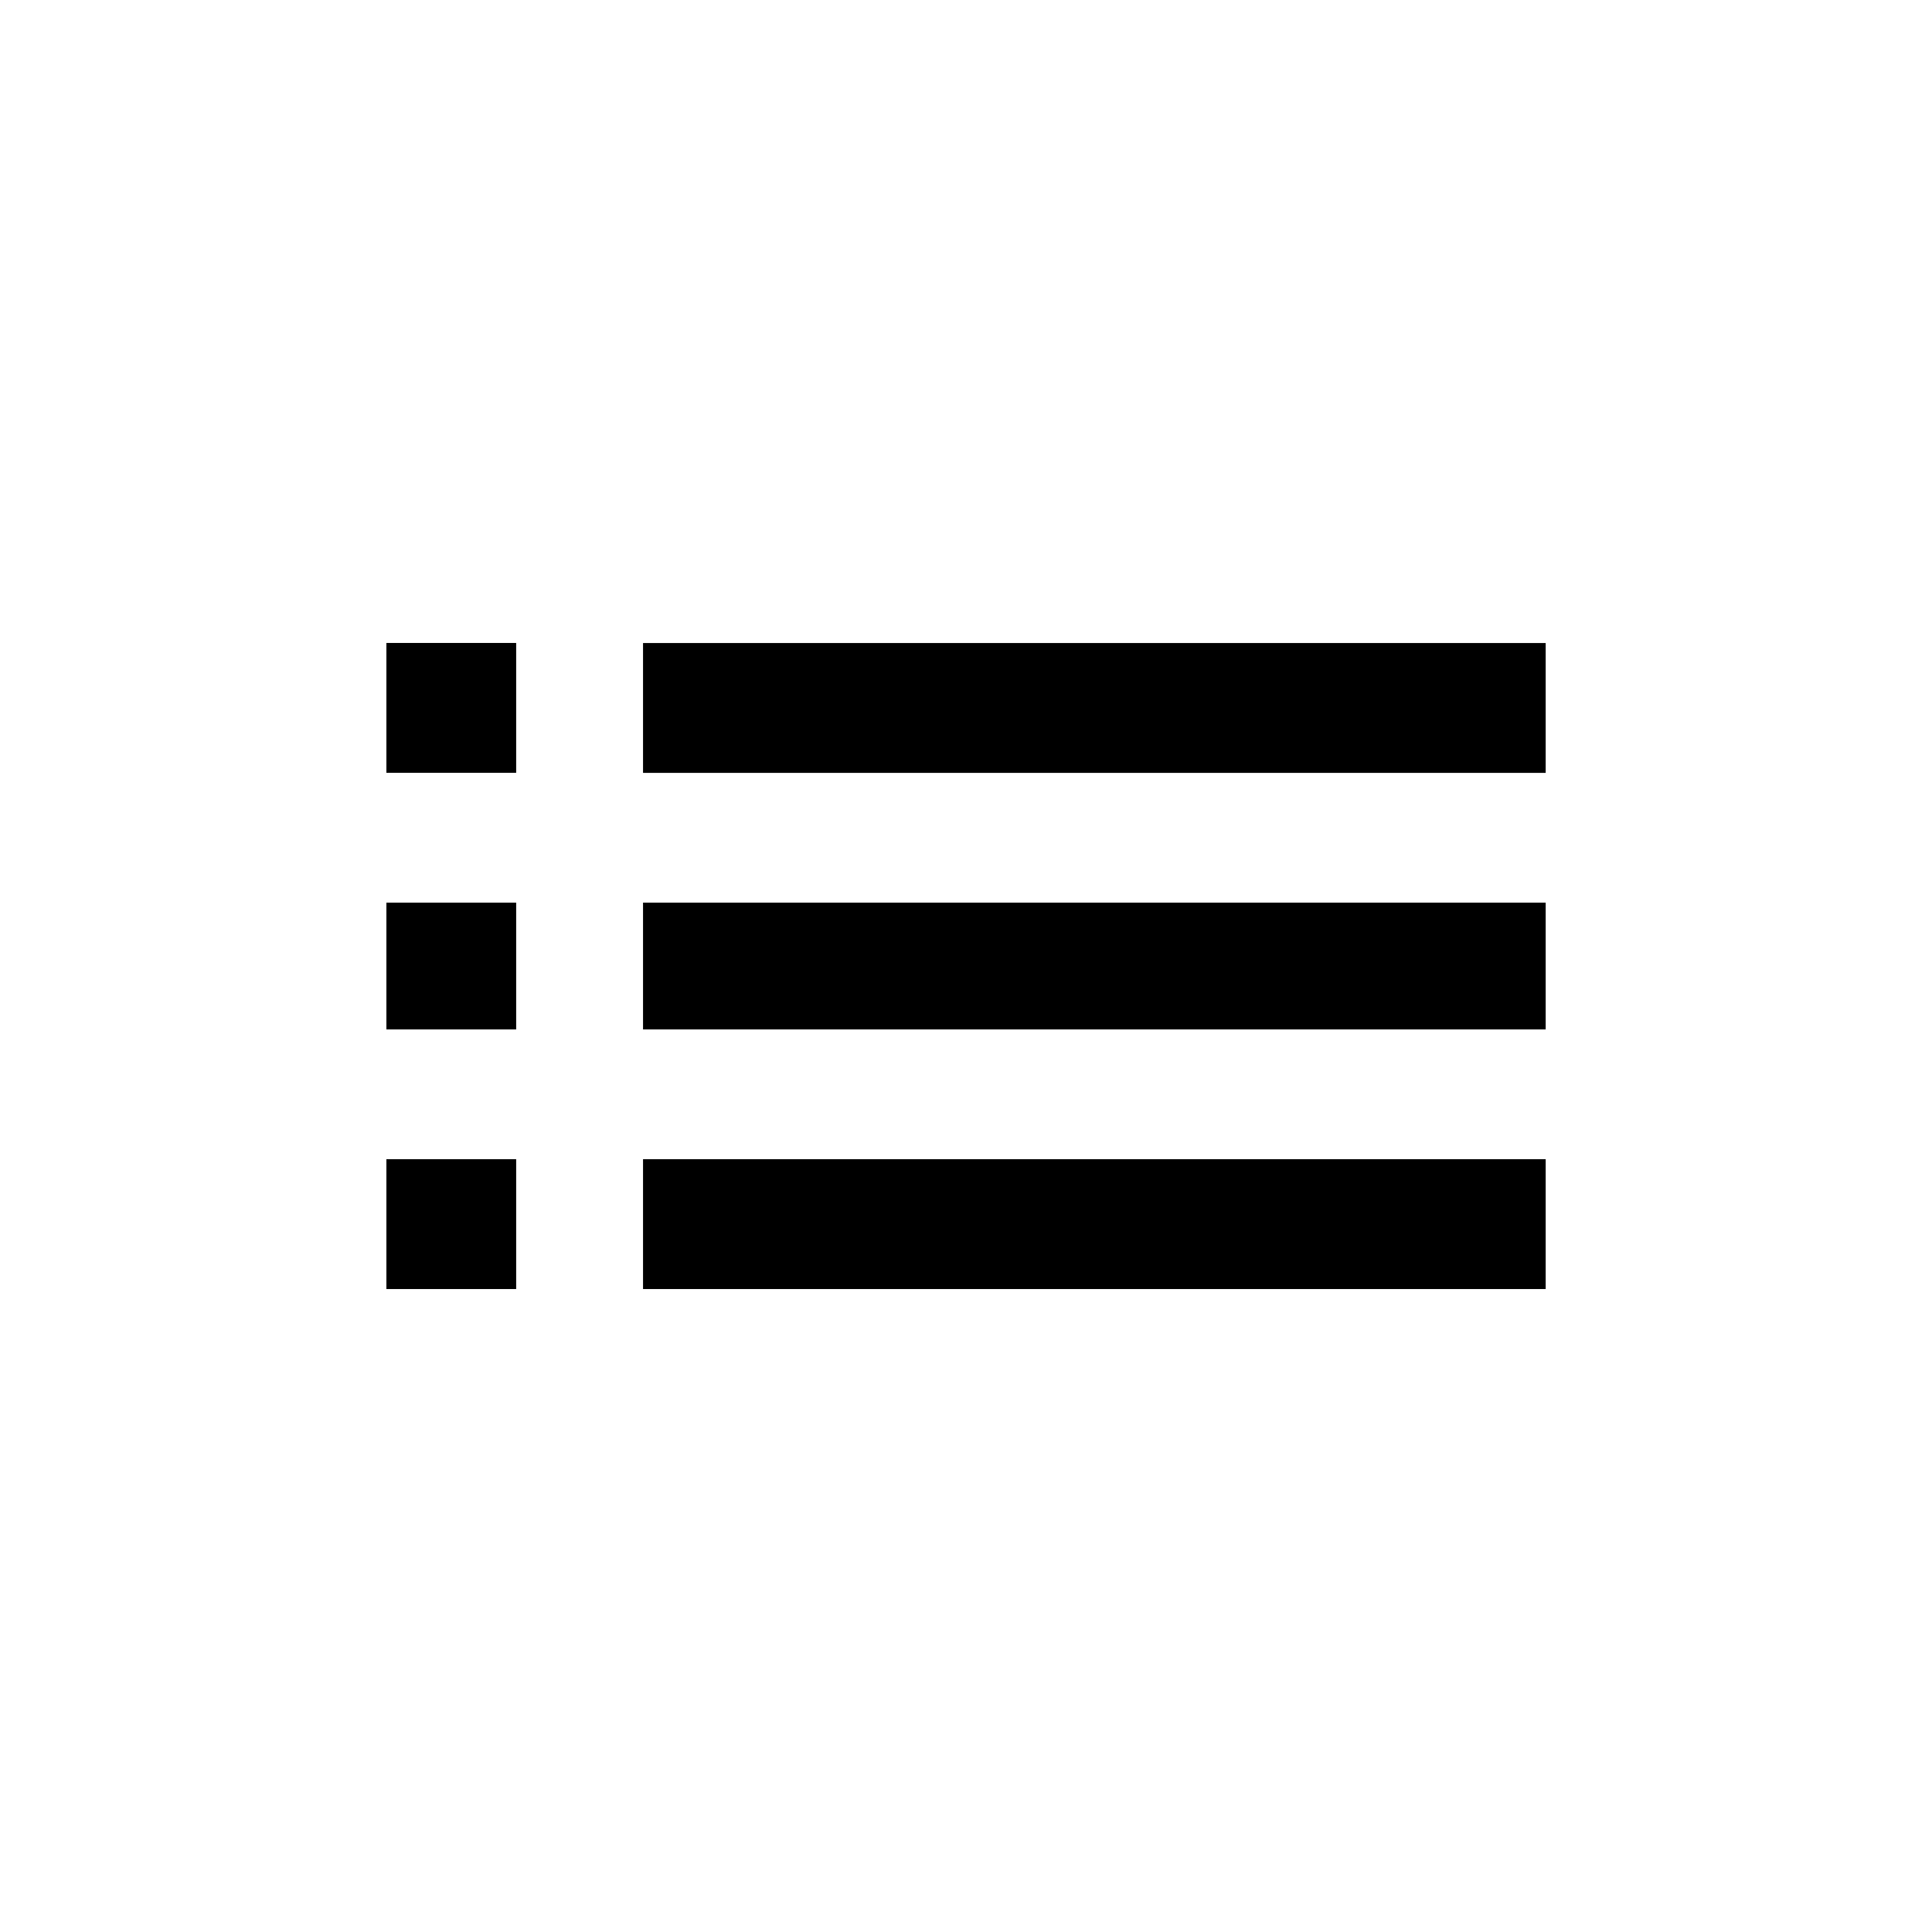 <!-- Generated by IcoMoon.io -->
<svg version="1.1" xmlns="http://www.w3.org/2000/svg" width="24" height="24" viewBox="0 0 24 24">
<title>list</title>
<path d="M7.988 7.988h11.213v1.613h-11.213v-1.613zM7.988 16.013v-1.613h11.213v1.613h-11.213zM7.988 12.788v-1.575h11.213v1.575h-11.213zM4.8 9.6v-1.613h1.612v1.613h-1.612zM4.8 16.013v-1.613h1.612v1.613h-1.612zM4.8 12.788v-1.575h1.612v1.575h-1.612z"></path>
</svg>
